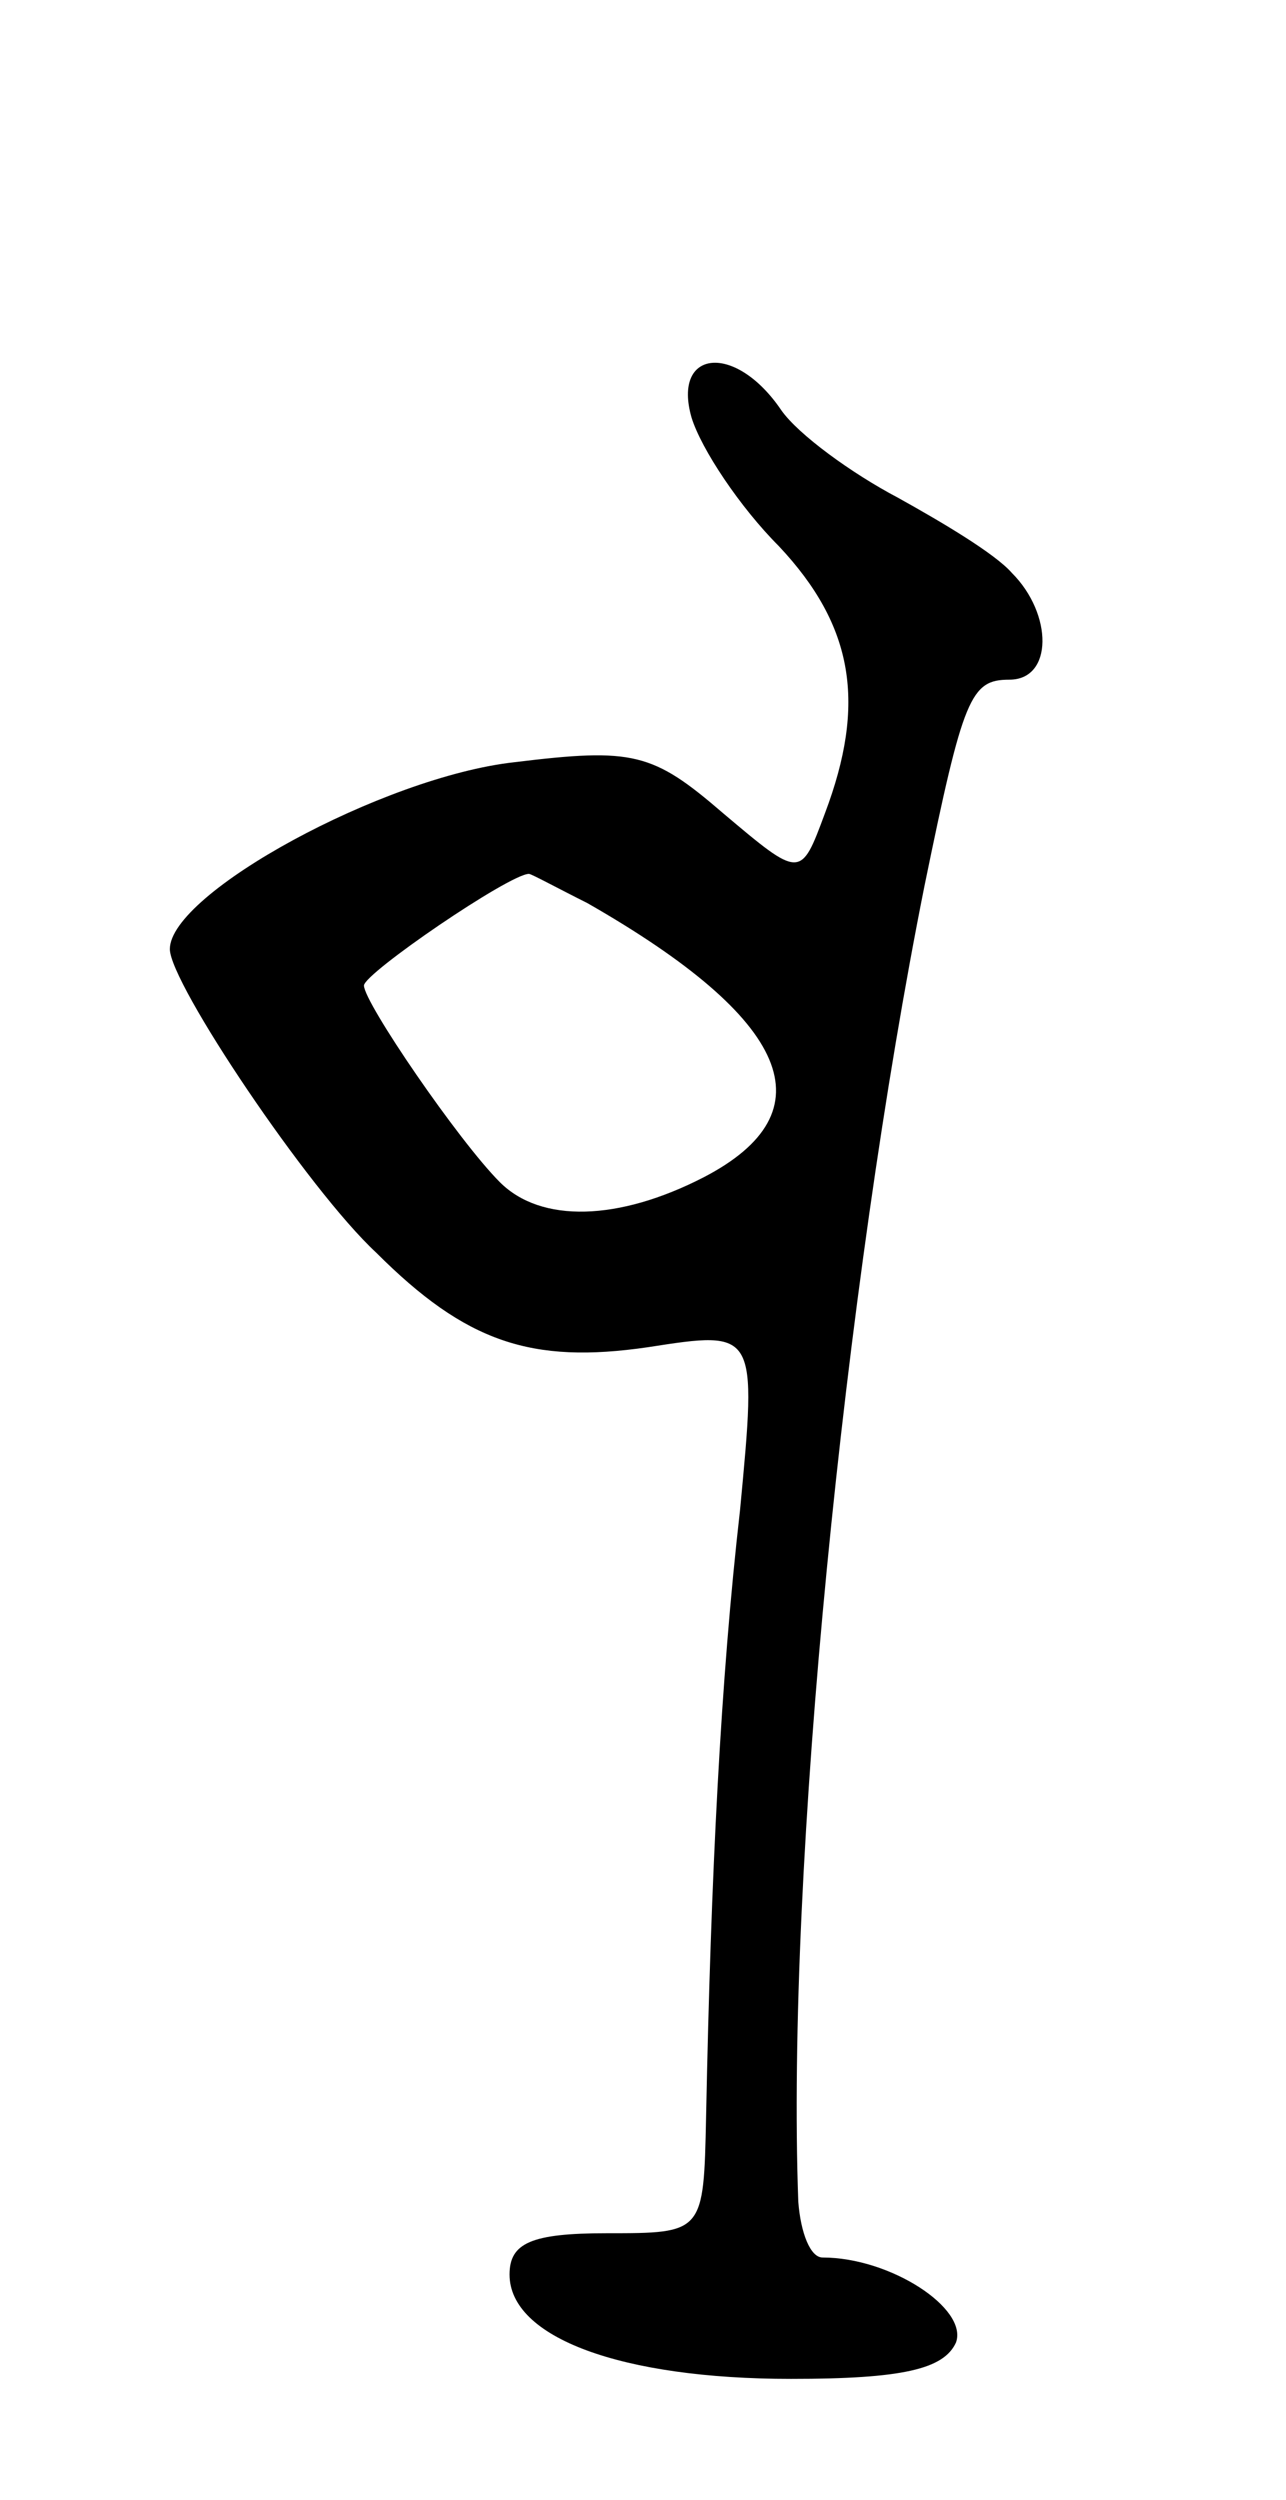 <svg version="1.0" xmlns="http://www.w3.org/2000/svg"
 width="53pt" height="103pt" viewBox="0 0 53 103"
 preserveAspectRatio="xMidYMid meet">
<g transform="translate(0,103) scale(0.1,-0.1)"
fill="#000000" stroke="none">
<path d="M285 858 c4 -13 20 -37 36 -53 31 -33 36 -65 19 -110 -10 -27 -10
-27 -42 0 -29 25 -37 27 -86 21 -54 -6 -142 -54 -142 -77 0 -14 57 -99 85
-125 37 -37 64 -46 112 -39 45 7 45 7 38 -67 -8 -70 -12 -150 -14 -250 -1 -48
-1 -48 -41 -48 -31 0 -40 -4 -40 -17 0 -26 46 -43 116 -43 46 0 63 4 68 15 5
14 -27 35 -55 35 -5 0 -9 10 -10 23 -5 137 19 377 52 542 16 78 19 85 35 85
18 0 18 27 1 44 -7 8 -29 21 -47 31 -19 10 -41 26 -48 36 -19 28 -45 25 -37
-3z m-43 -200 c84 -48 100 -86 48 -113 -35 -18 -67 -19 -84 -2 -17 17 -56 74
-56 81 0 5 60 46 68 46 1 0 12 -6 24 -12z"/>
</g>
</svg>

